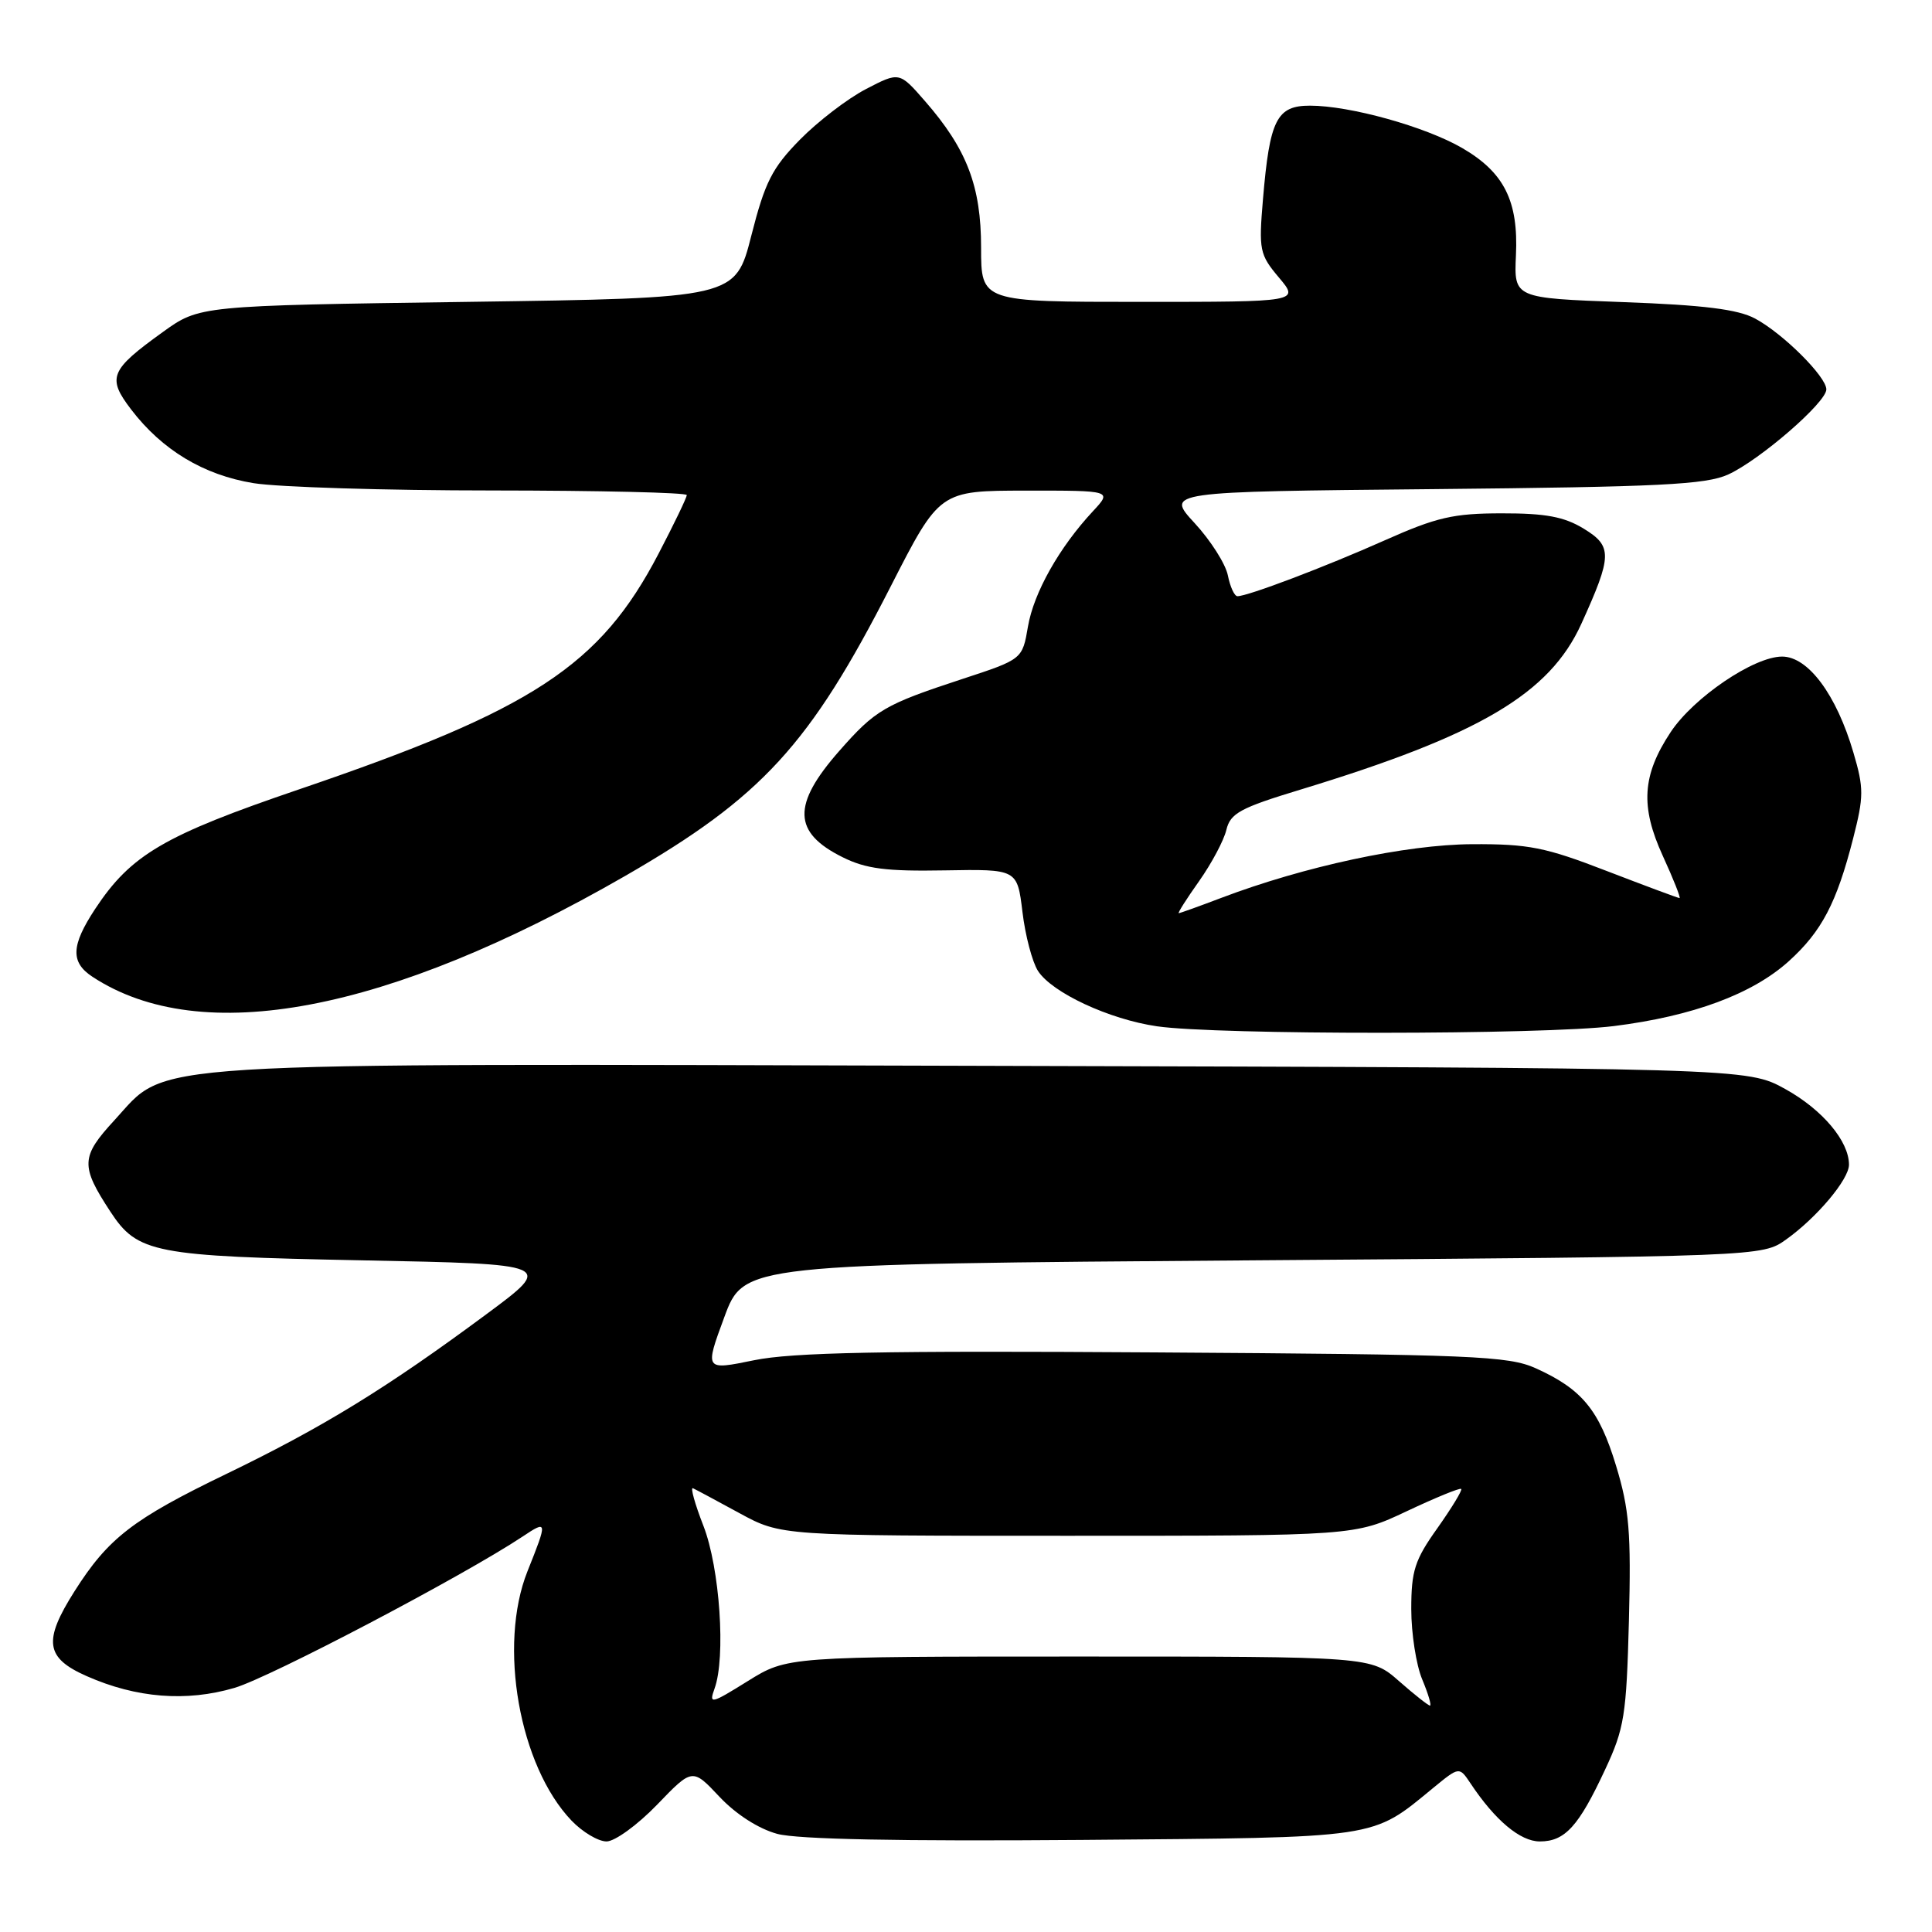 <?xml version="1.0" encoding="UTF-8" standalone="no"?>
<!DOCTYPE svg PUBLIC "-//W3C//DTD SVG 1.1//EN" "http://www.w3.org/Graphics/SVG/1.1/DTD/svg11.dtd" >
<svg xmlns="http://www.w3.org/2000/svg" xmlns:xlink="http://www.w3.org/1999/xlink" version="1.1" viewBox="0 0 256 256">
 <g >
 <path fill="currentColor"
d=" M 87.06 239.14 C 91.75 234.27 91.75 234.27 95.34 238.09 C 97.53 240.41 100.52 242.33 103.00 243.00 C 105.69 243.72 119.29 243.99 143.28 243.80 C 183.11 243.47 181.65 243.69 189.93 236.89 C 193.36 234.08 193.36 234.08 194.84 236.29 C 198.10 241.20 201.44 244.00 204.03 244.00 C 207.37 244.00 209.18 242.01 212.69 234.47 C 215.24 229.02 215.51 227.29 215.84 214.75 C 216.14 203.04 215.89 199.98 214.13 194.20 C 211.89 186.82 209.61 184.06 203.49 181.30 C 199.87 179.67 195.21 179.47 152.98 179.20 C 116.94 178.96 104.98 179.20 99.91 180.24 C 93.37 181.58 93.37 181.58 95.97 174.54 C 98.57 167.50 98.57 167.50 166.04 167.00 C 233.50 166.50 233.50 166.50 236.67 164.24 C 240.75 161.33 245.00 156.27 245.00 154.33 C 245.00 151.21 241.49 147.04 236.57 144.31 C 231.50 141.50 231.50 141.50 130.59 141.23 C 16.29 140.92 22.45 140.53 15.15 148.45 C 10.70 153.28 10.65 154.48 14.62 160.54 C 18.23 166.05 20.35 166.46 47.95 167.00 C 73.41 167.50 73.41 167.50 64.45 174.14 C 51.21 183.95 42.82 189.10 30.00 195.30 C 17.60 201.29 14.35 203.80 9.88 210.84 C 5.69 217.45 6.01 219.68 11.50 222.10 C 18.06 225.00 24.69 225.53 31.08 223.65 C 35.80 222.26 61.46 208.78 69.25 203.60 C 72.55 201.40 72.57 201.51 69.89 208.21 C 65.98 218.04 68.80 234.00 75.74 241.25 C 77.19 242.76 79.27 244.00 80.37 244.00 C 81.47 244.00 84.48 241.81 87.06 239.14 Z  M 213.85 135.96 C 224.30 134.65 232.20 131.72 237.03 127.36 C 241.39 123.41 243.36 119.66 245.55 111.10 C 246.97 105.55 246.98 104.44 245.59 99.73 C 243.34 92.05 239.59 87.00 236.14 87.00 C 232.40 87.00 224.41 92.42 221.37 97.01 C 217.59 102.72 217.33 106.86 220.33 113.41 C 221.74 116.48 222.73 119.00 222.55 119.00 C 222.36 119.00 218.02 117.38 212.90 115.41 C 204.76 112.26 202.54 111.82 195.05 111.86 C 186.29 111.91 172.82 114.80 161.81 118.98 C 158.89 120.09 156.36 121.00 156.19 121.00 C 156.02 121.00 157.23 119.09 158.89 116.75 C 160.54 114.41 162.17 111.36 162.50 109.96 C 163.03 107.76 164.33 107.05 172.31 104.63 C 196.06 97.40 205.33 91.93 209.54 82.65 C 213.64 73.62 213.67 72.38 209.85 70.05 C 207.26 68.47 204.80 68.01 199.00 68.02 C 192.58 68.02 190.35 68.54 183.50 71.59 C 175.55 75.13 165.34 79.00 163.97 79.00 C 163.57 79.00 163.00 77.76 162.70 76.25 C 162.40 74.73 160.42 71.62 158.30 69.32 C 154.45 65.15 154.45 65.15 189.97 64.81 C 219.93 64.52 226.05 64.22 229.00 62.87 C 233.21 60.94 242.00 53.32 242.00 51.60 C 242.00 49.91 236.27 44.20 232.56 42.21 C 230.29 40.99 225.77 40.42 215.05 40.03 C 200.61 39.50 200.61 39.50 200.87 33.83 C 201.21 26.64 199.31 22.84 193.74 19.61 C 188.86 16.78 178.88 14.00 173.58 14.00 C 169.17 14.00 168.24 15.84 167.35 26.40 C 166.78 33.14 166.90 33.73 169.46 36.77 C 172.18 40.00 172.18 40.00 151.09 40.00 C 130.00 40.00 130.00 40.00 130.00 32.82 C 130.00 24.67 128.12 19.76 122.56 13.39 C 119.17 9.50 119.17 9.50 114.73 11.81 C 112.29 13.08 108.36 16.10 105.99 18.51 C 102.31 22.26 101.36 24.13 99.56 31.20 C 97.45 39.50 97.45 39.50 61.94 40.00 C 26.43 40.50 26.43 40.50 21.57 44.00 C 14.57 49.04 14.16 50.04 17.37 54.25 C 21.48 59.63 26.97 62.94 33.59 64.02 C 36.84 64.55 51.09 64.99 65.25 64.99 C 79.41 65.00 91.00 65.27 91.00 65.60 C 91.00 65.94 89.32 69.42 87.27 73.35 C 79.52 88.22 70.66 94.03 39.67 104.58 C 21.72 110.69 17.35 113.25 12.60 120.45 C 9.41 125.30 9.32 127.51 12.27 129.44 C 26.67 138.88 51.34 134.20 82.85 116.06 C 100.95 105.63 107.30 98.71 118.01 77.73 C 124.50 65.02 124.50 65.02 135.94 65.01 C 147.37 65.00 147.37 65.00 144.81 67.75 C 140.35 72.54 136.98 78.53 136.21 83.02 C 135.47 87.36 135.47 87.36 127.48 89.98 C 117.19 93.36 116.00 94.06 111.22 99.49 C 104.93 106.64 105.04 110.31 111.66 113.59 C 114.73 115.12 117.42 115.47 125.14 115.33 C 134.79 115.16 134.79 115.16 135.48 120.83 C 135.85 123.95 136.78 127.46 137.53 128.64 C 139.38 131.53 146.97 135.07 153.31 135.99 C 161.26 137.15 204.50 137.13 213.85 135.96 Z  M 94.68 223.75 C 96.19 219.61 95.38 207.78 93.21 202.19 C 92.07 199.27 91.45 197.02 91.82 197.20 C 92.20 197.37 94.97 198.86 98.00 200.51 C 103.50 203.50 103.50 203.50 141.50 203.50 C 179.50 203.50 179.50 203.50 186.41 200.24 C 190.21 198.45 193.45 197.12 193.62 197.29 C 193.79 197.46 192.37 199.79 190.47 202.48 C 187.46 206.70 187.00 208.13 187.00 213.21 C 187.00 216.43 187.65 220.62 188.45 222.53 C 189.25 224.44 189.71 226.00 189.48 226.00 C 189.26 226.00 187.40 224.54 185.37 222.75 C 181.67 219.50 181.67 219.50 142.99 219.50 C 104.32 219.50 104.32 219.50 99.09 222.75 C 94.19 225.80 93.92 225.86 94.68 223.75 Z "/>
</g>
</svg>